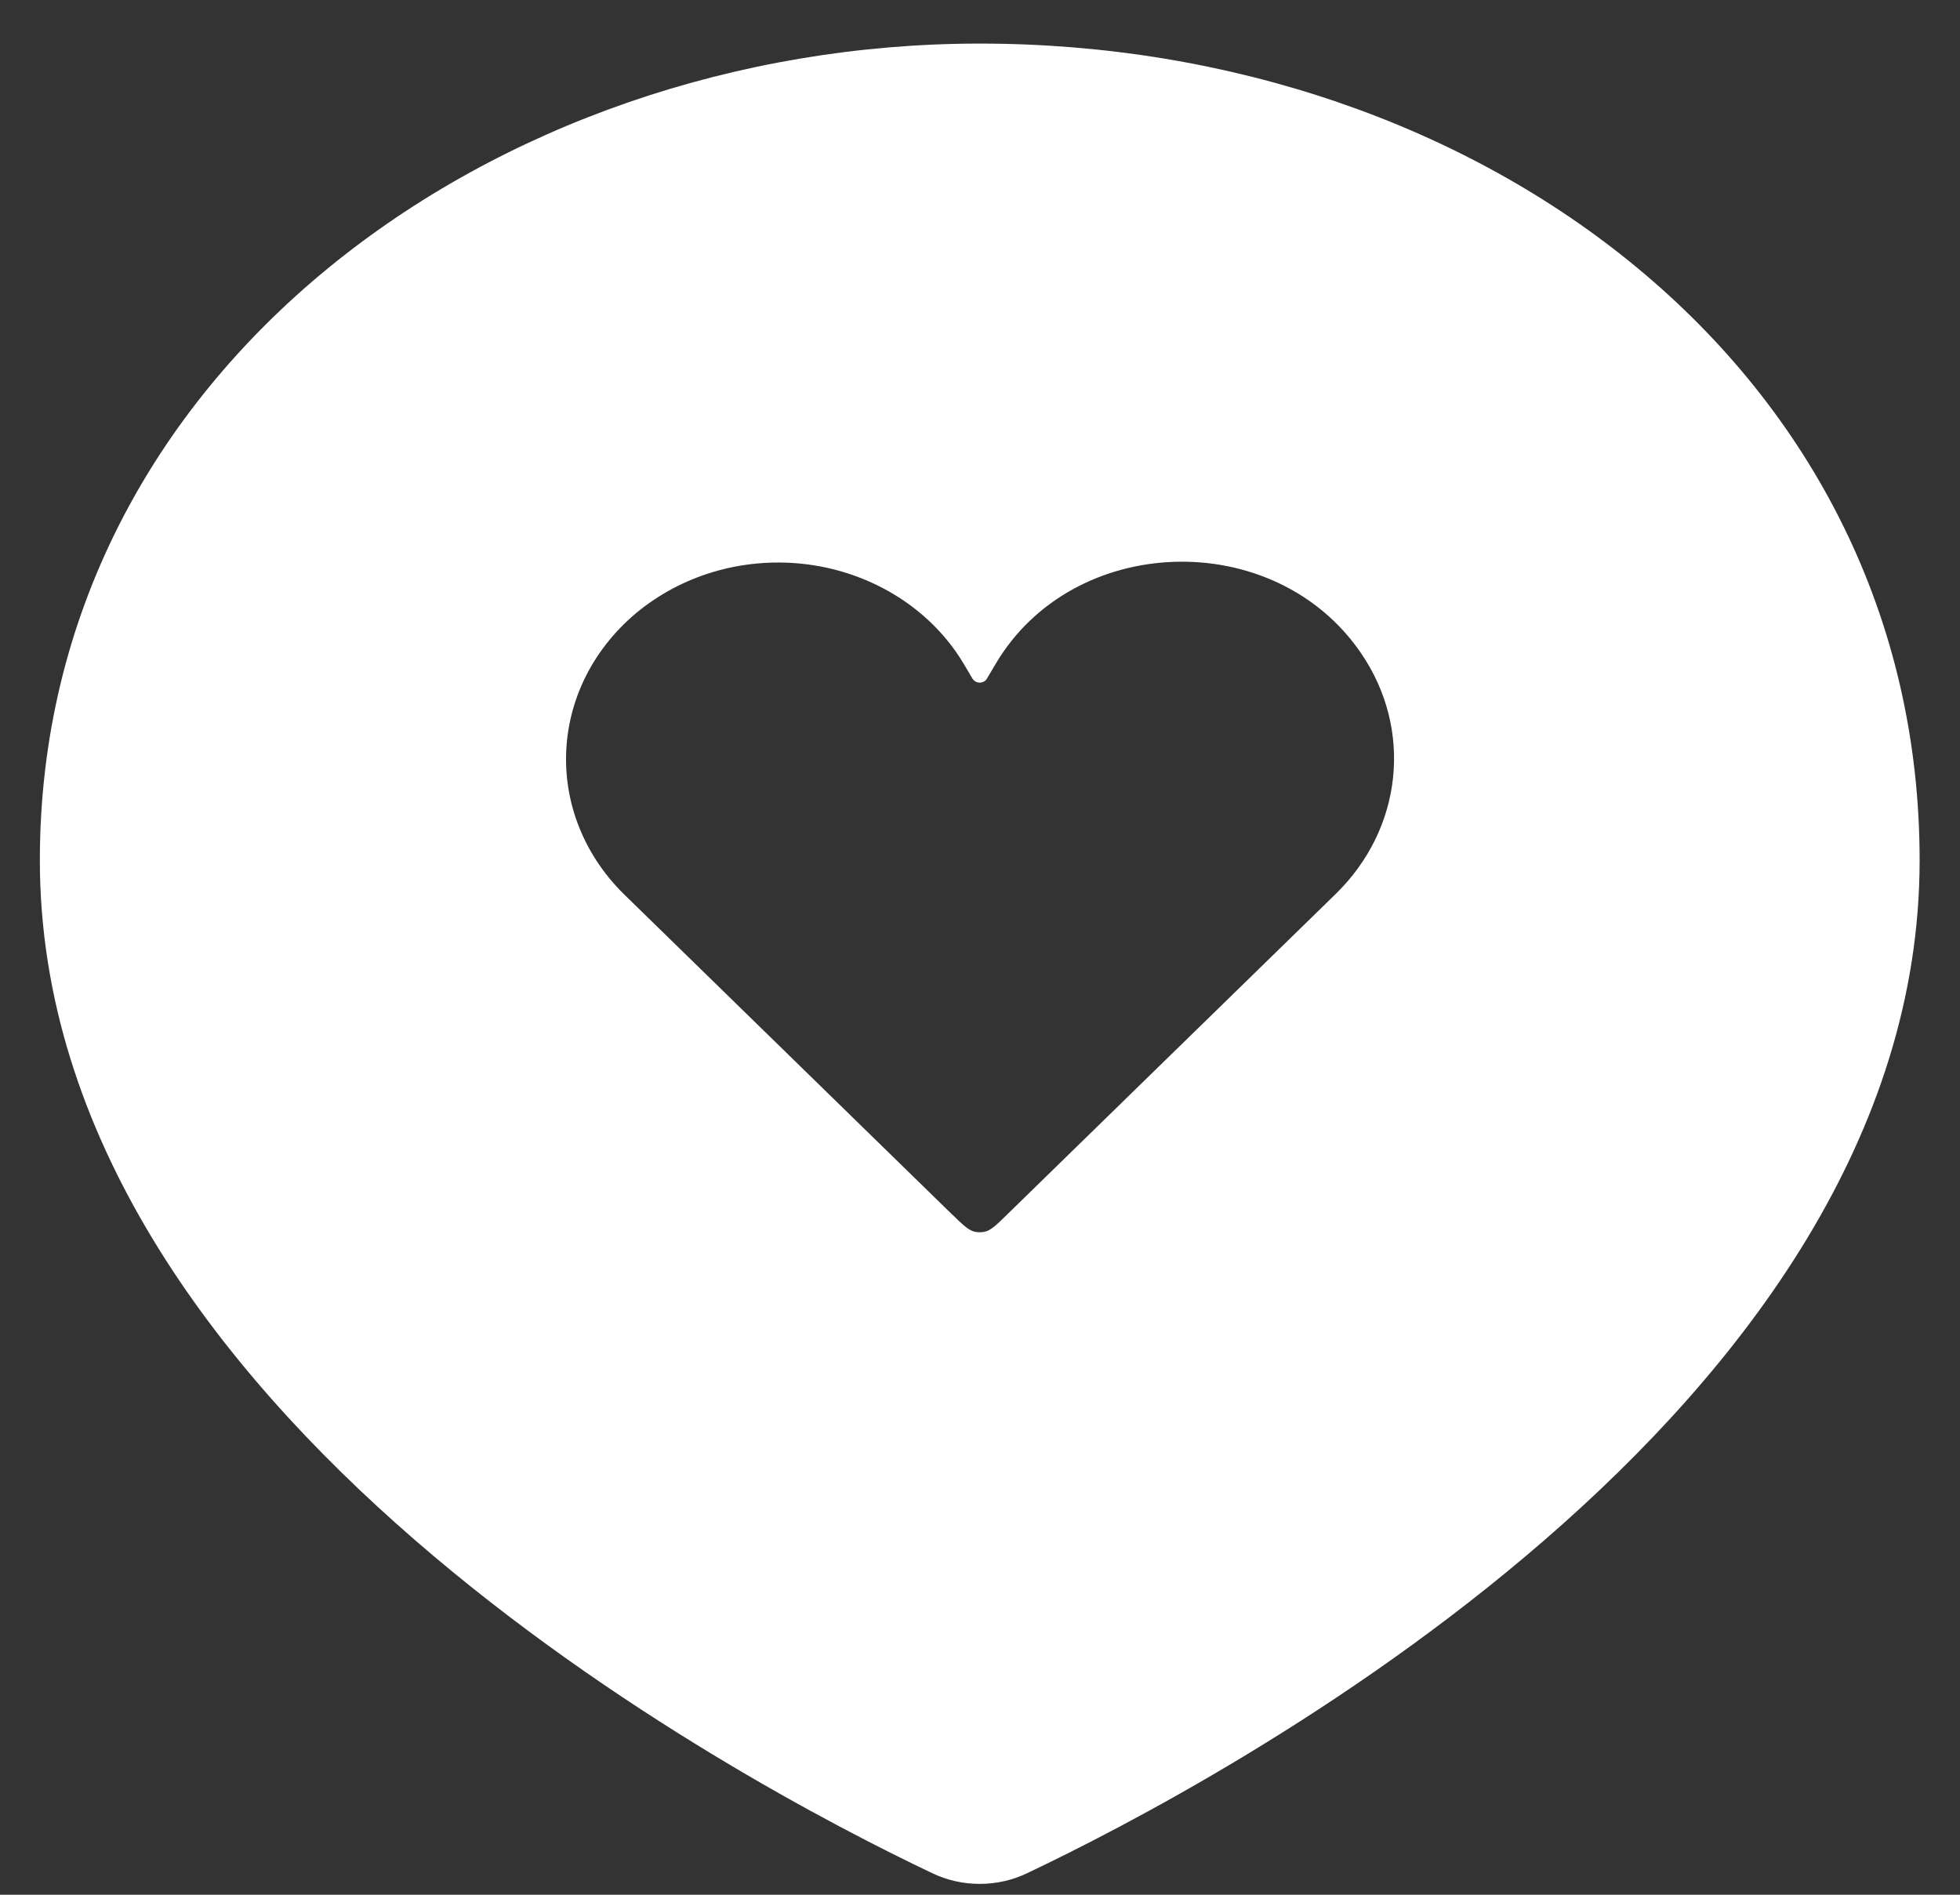 <svg width="30" height="29" viewBox="0 0 30 29" fill="none" xmlns="http://www.w3.org/2000/svg">
<rect x="0" y="0" width="30" height="29" fill="#333333" stroke="none"/>
<path fill-rule="evenodd" clip-rule="evenodd" d="M15.722 28.67C18.643 27.283 29.382 21.613 29.382 13.167C29.382 5.667 22.669 0.667 14.996 0.667C7.58 0.667 0.61 5.667 0.61 13.167C0.61 21.613 11.349 27.283 14.269 28.67C14.494 28.778 14.743 28.834 14.996 28.834C15.249 28.834 15.498 28.778 15.722 28.67ZM14.58 18.595L9.547 13.683C9.231 13.372 8.99 13.002 8.84 12.598C8.69 12.194 8.635 11.765 8.678 11.339C8.721 10.914 8.861 10.501 9.089 10.13C9.318 9.759 9.628 9.436 10.002 9.185C10.374 8.934 10.801 8.759 11.252 8.672C11.704 8.586 12.17 8.589 12.62 8.682C13.07 8.776 13.494 8.957 13.863 9.214C14.231 9.47 14.537 9.797 14.758 10.172L14.884 10.385C14.895 10.404 14.911 10.42 14.931 10.431C14.95 10.442 14.973 10.448 14.996 10.448C15.019 10.448 15.041 10.442 15.061 10.431C15.081 10.42 15.097 10.404 15.107 10.385L15.233 10.172C16.416 8.152 19.508 8.055 20.833 9.998C21.63 11.165 21.47 12.682 20.445 13.682L15.411 18.593C15.246 18.755 15.161 18.837 15.061 18.855C15.018 18.862 14.974 18.862 14.931 18.855C14.83 18.837 14.746 18.755 14.58 18.593" fill="white"/>
</svg>
